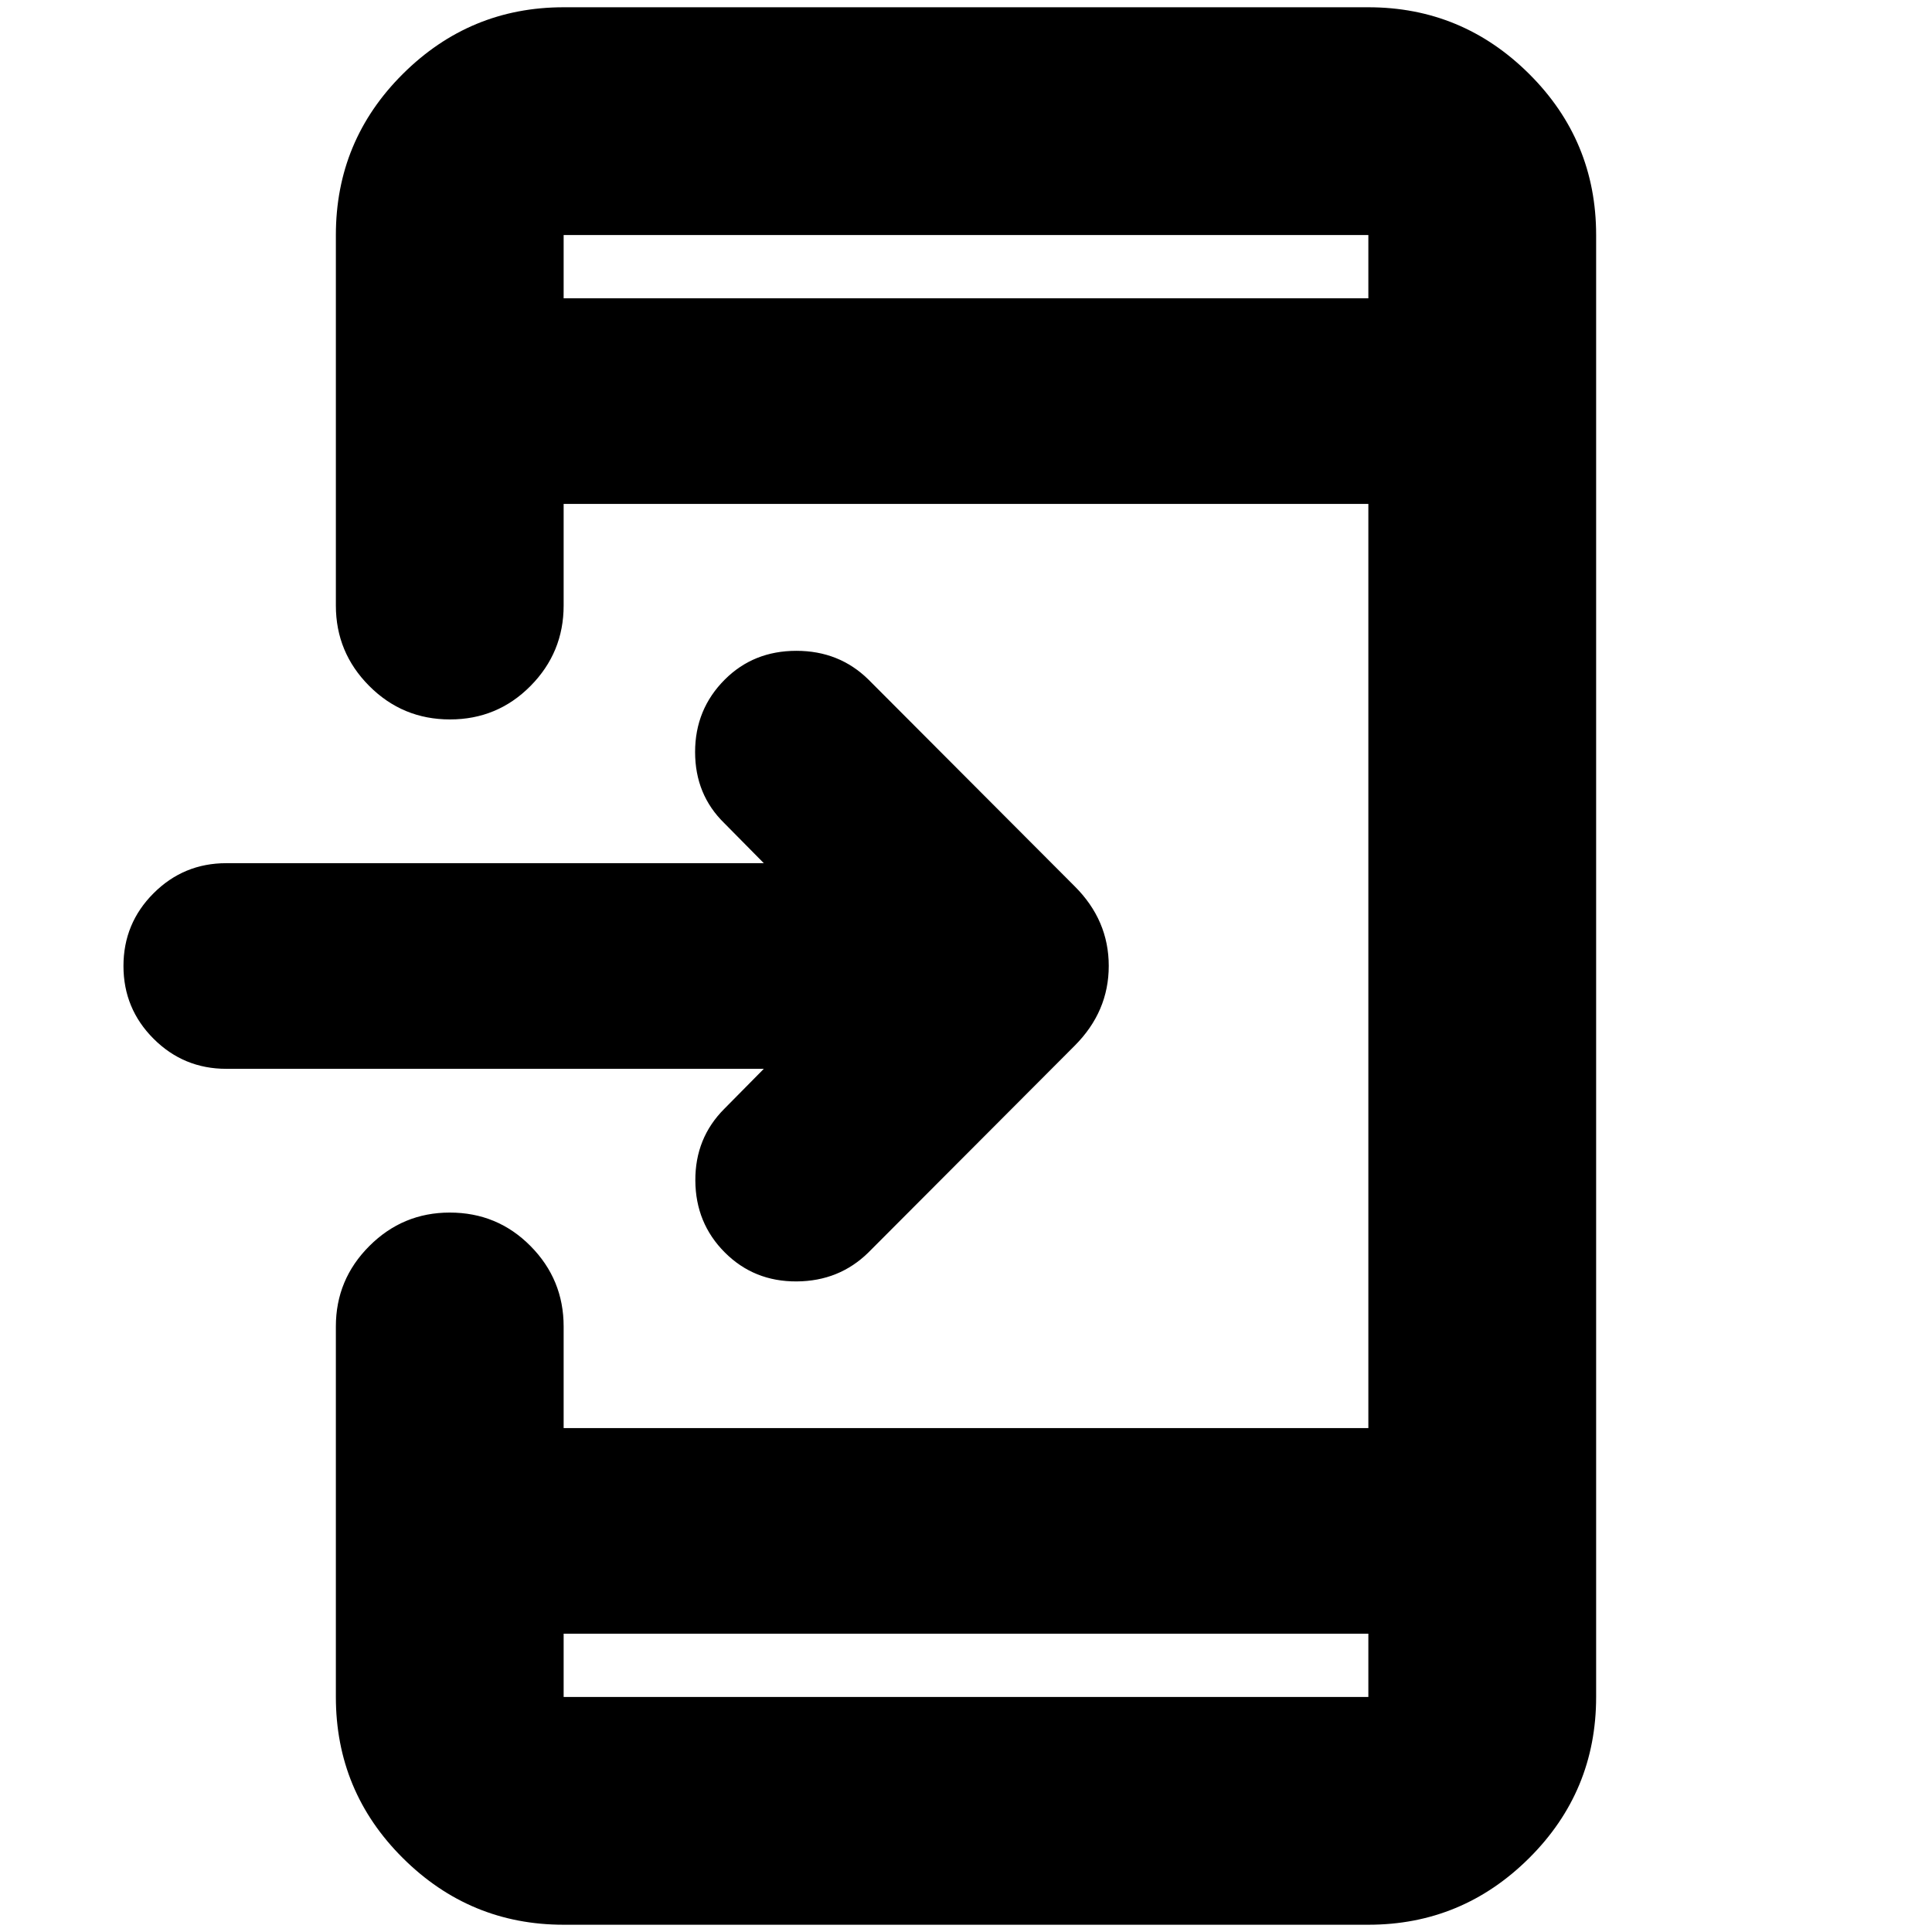 <svg xmlns="http://www.w3.org/2000/svg" height="24" viewBox="0 -960 960 960" width="24"><path d="M280.07-3.61q-46.6 0-79.89-33.12t-33.29-80.05v-184.11q0-23.34 16.63-39.96 16.62-16.63 39.96-16.63 23.67 0 40.13 16.63 16.46 16.62 16.46 39.96v50.5h399.86v-459.22H280.07v50.5q0 23.34-16.46 39.96-16.46 16.63-40.01 16.63-23.56 0-40.13-16.63-16.58-16.62-16.58-39.96v-184.11q0-46.93 33.29-80.05t79.89-33.12h399.86q46.6 0 79.89 33.12t33.29 80.05v726.44q0 46.93-33.29 80.05T679.93-3.61H280.07Zm0-144.61v31.44h399.86v-31.44H280.07Zm99.47-280.69H112.43q-21.18 0-36.13-14.95Q61.35-458.81 61.35-480t14.95-36.14q14.95-14.95 36.13-14.95h267.11l-19.63-19.87q-14.52-14.15-14.52-35.38 0-21.23 14.76-35.99 14.28-14.28 35.56-14.28t35.81 14.28l102.46 102.7q16.95 16.86 16.95 39.58t-16.95 39.68l-102.46 102.7q-14.52 14.28-35.68 14.4-21.17.12-35.67-14.38-14.54-14.55-14.66-35.71-.12-21.16 14.4-35.68l19.63-19.87Zm-99.47-382.87h399.86v-31.44H280.07v31.44Zm0 0v-31.44 31.44Zm0 663.56v31.44-31.44Z"/></svg>